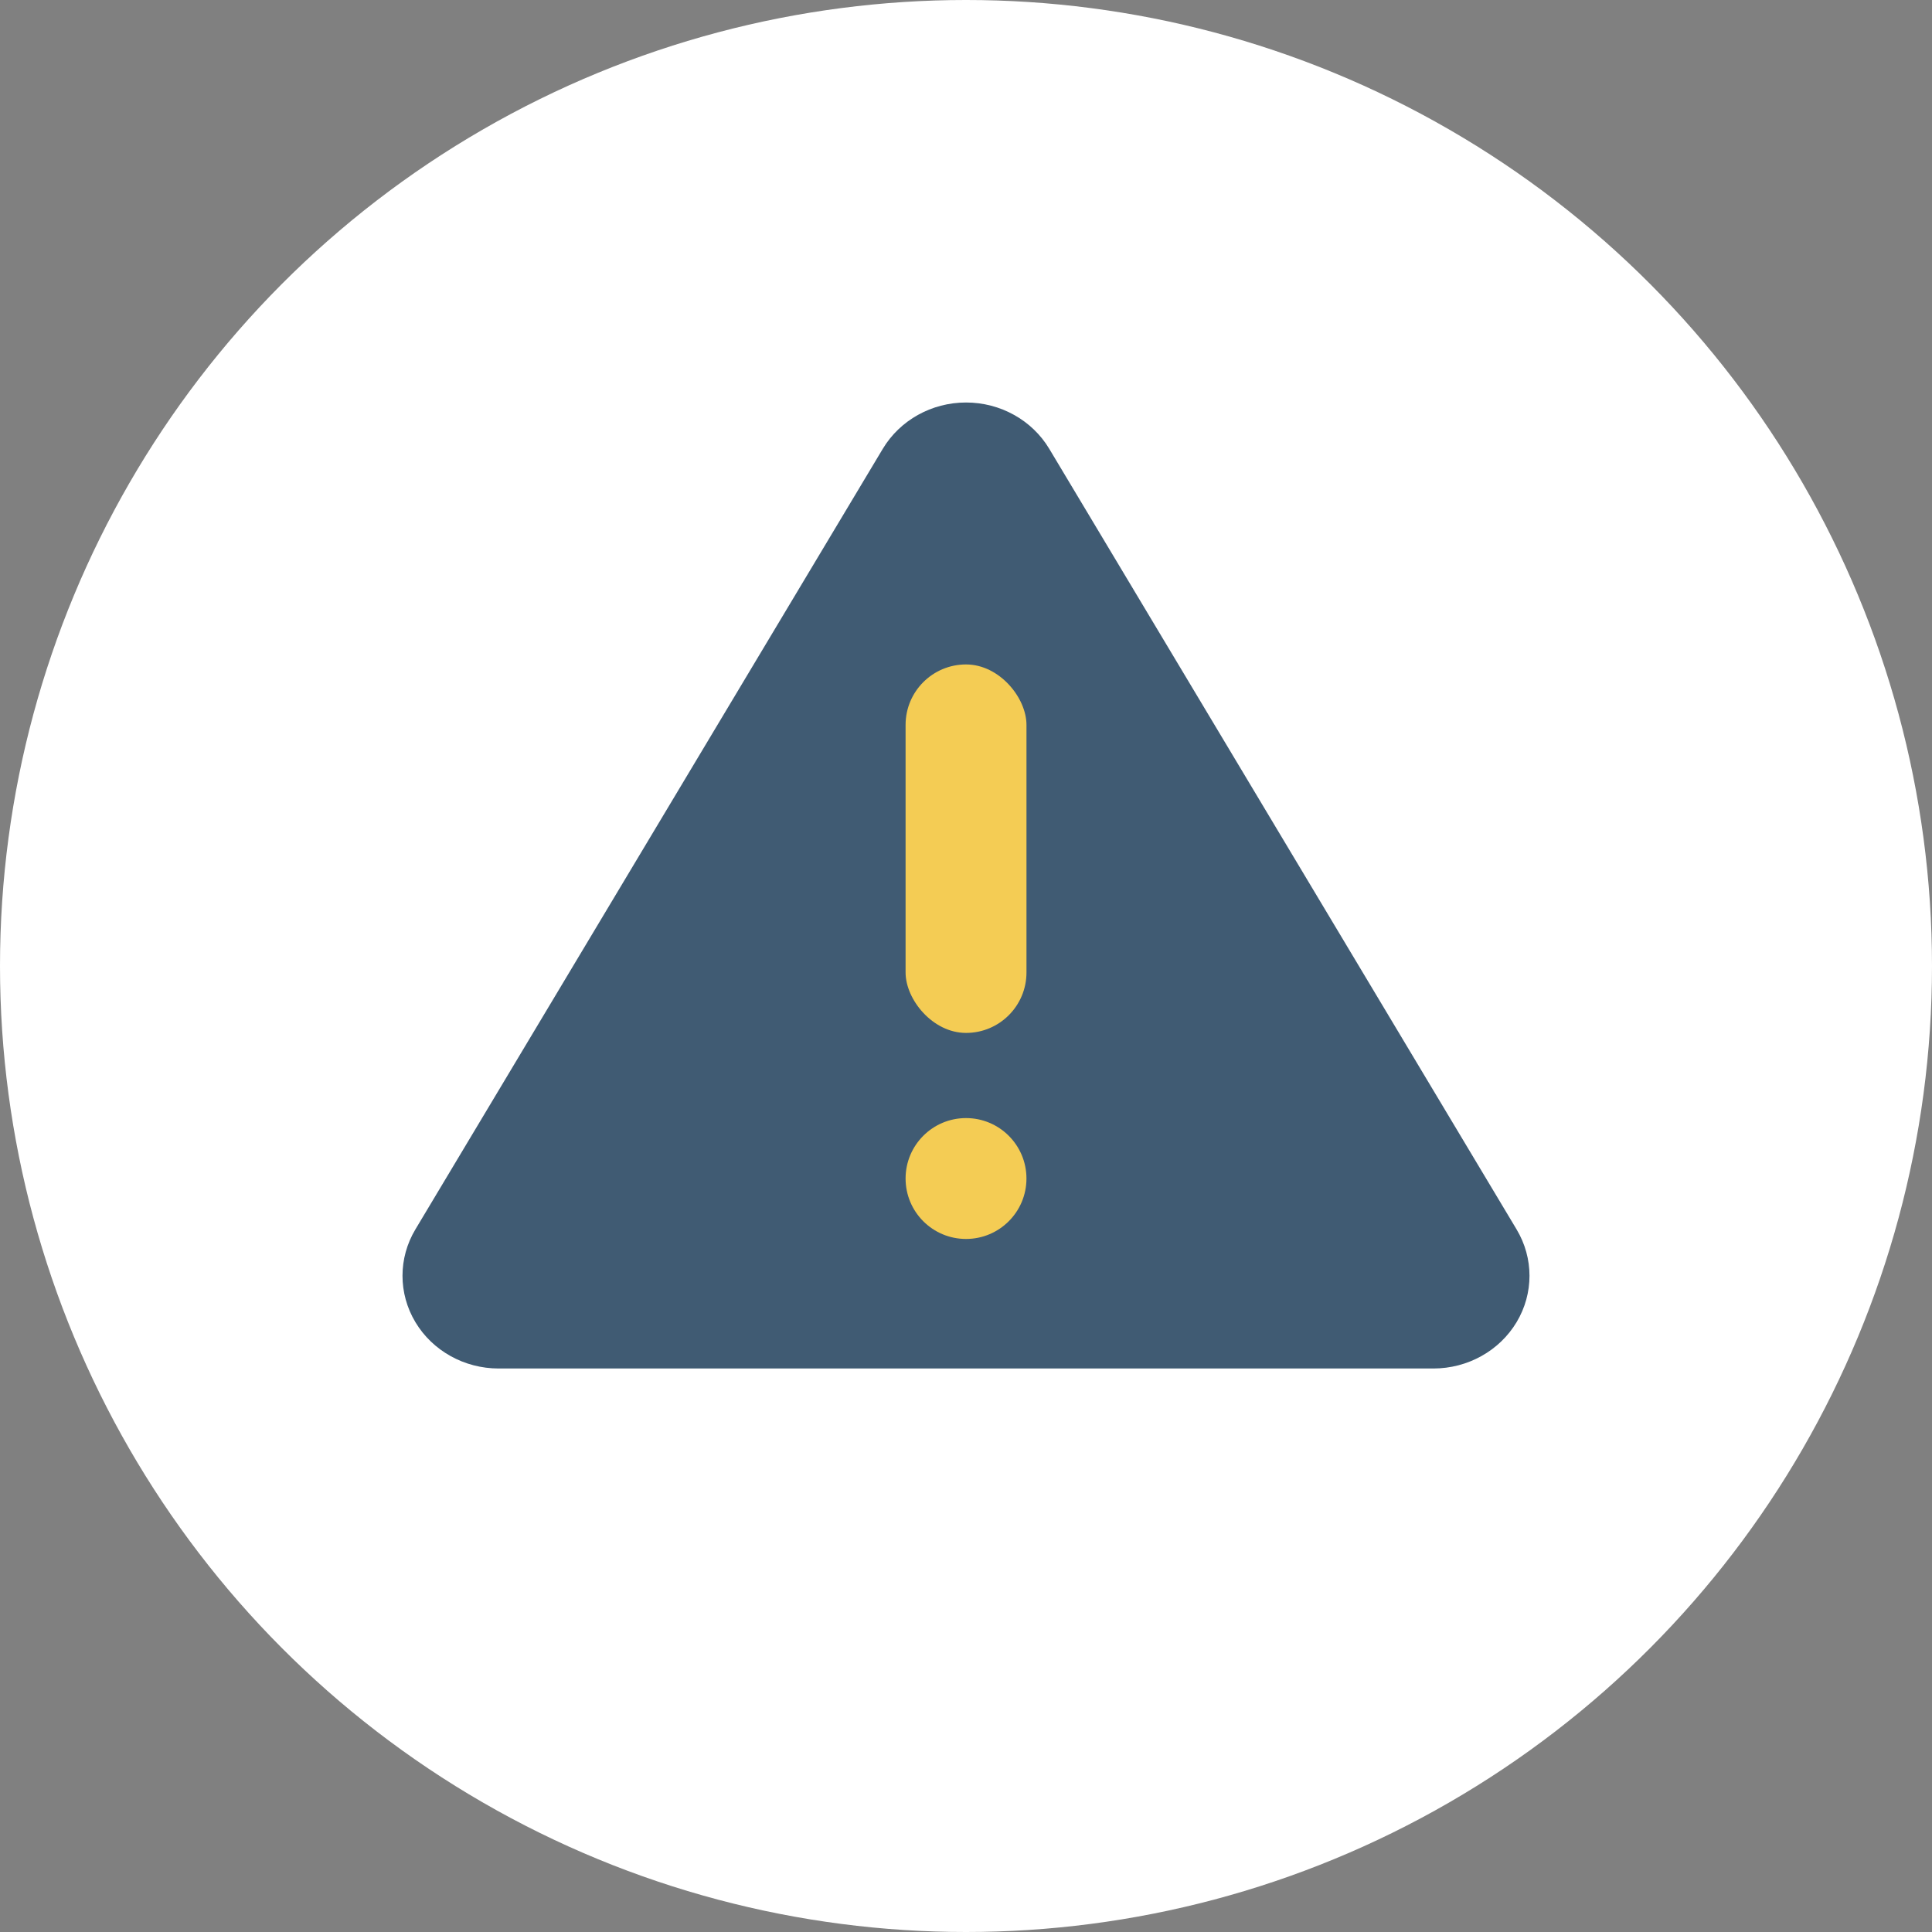 <svg width="96" height="96" viewBox="0 0 96 96" fill="none" xmlns="http://www.w3.org/2000/svg">
<rect x="0" y="0" width="96" height="96" fill="#808080" stroke="none"/>
<circle cx="48" cy="48" r="48" fill="white"/>
<path d="M43.864 22.303L20.64 61.089C19.787 62.514 19.787 64.271 20.64 65.696C21.494 67.122 23.071 68 24.778 68H71.222C72.929 68 74.506 67.122 75.36 65.696C76.213 64.271 76.213 62.514 75.359 61.089L52.138 22.303C51.285 20.878 49.708 20 48.001 20C46.294 20 44.718 20.878 43.864 22.303Z" fill="#405B73"/>
<rect x="44.998" y="33.016" width="6.007" height="18.309" rx="3.003" fill="#F4CC54"/>
<circle cx="48.001" cy="58.56" r="3.003" fill="#F4CC54"/>
</svg>
